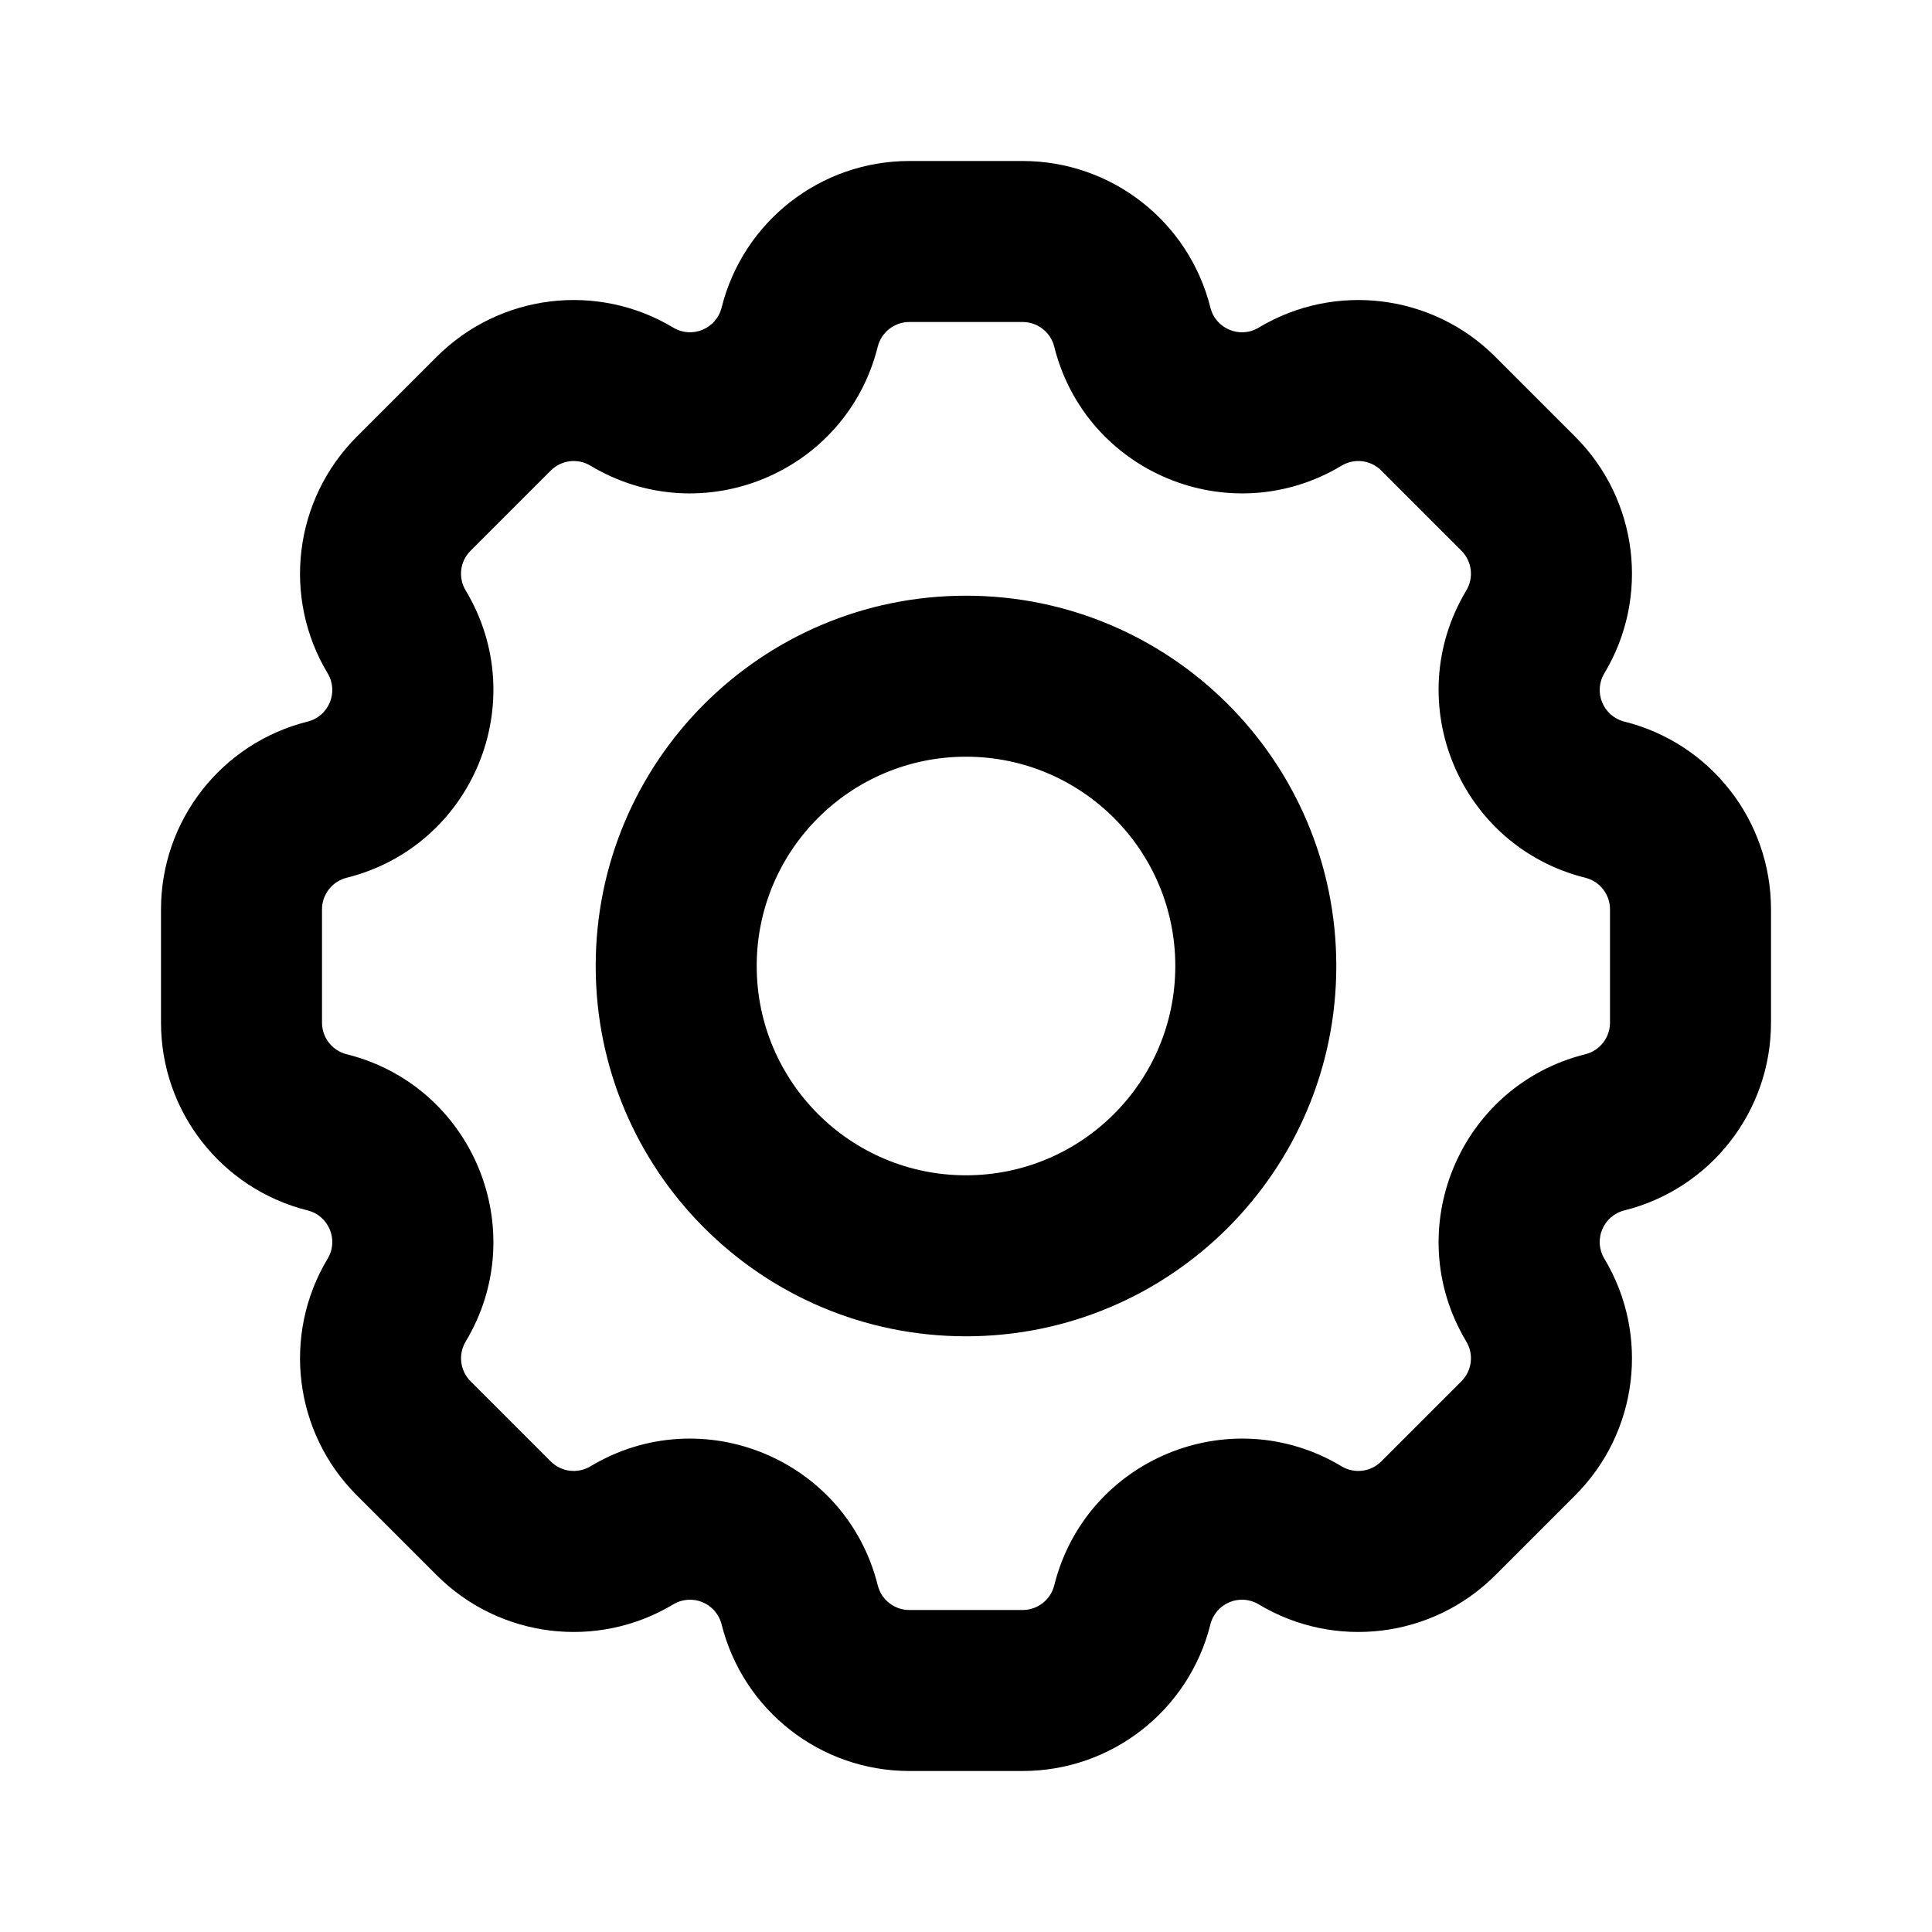 <svg width="24" height="24" viewBox="0 0 24 24" fill="none" xmlns="http://www.w3.org/2000/svg">
<rect width="24" height="24" fill="white"/>
<path d="M17.866 5.139L17.159 5.846L17.866 5.139ZM18.861 6.133L19.569 5.426L18.861 6.133ZM18.861 17.866L18.154 17.159L18.861 17.866ZM17.866 18.861L17.159 18.154L17.866 18.861ZM6.133 18.861L5.426 19.569L6.133 18.861ZM5.139 17.866L5.846 17.159L5.139 17.866ZM6.133 5.139L6.841 5.846L6.133 5.139ZM11.296 4H12.704V2H11.296V4ZM5.846 6.841L6.841 5.846L5.426 4.431L4.431 5.426L5.846 6.841ZM4 12.704V11.296H2V12.704H4ZM6.841 18.154L5.846 17.159L4.431 18.574L5.426 19.569L6.841 18.154ZM12.704 20H11.296V22H12.704V20ZM18.154 17.159L17.159 18.154L18.574 19.569L19.569 18.574L18.154 17.159ZM20 11.296V12.704H22V11.296H20ZM17.159 5.846L18.154 6.841L19.569 5.426L18.574 4.431L17.159 5.846ZM14.6 12C14.6 13.436 13.436 14.6 12 14.6V16.6C14.54 16.6 16.6 14.54 16.6 12H14.6ZM12 9.4C13.436 9.4 14.6 10.564 14.6 12H16.6C16.6 9.459 14.54 7.4 12 7.4V9.4ZM9.4 12C9.4 10.564 10.564 9.4 12 9.4V7.4C9.459 7.4 7.4 9.459 7.4 12H9.4ZM12 14.6C10.564 14.6 9.4 13.436 9.4 12H7.4C7.4 14.54 9.459 16.6 12 16.6V14.6ZM15.636 4.07C15.404 4.21 15.102 4.085 15.036 3.821L13.096 4.306C13.487 5.873 15.281 6.616 16.665 5.785L15.636 4.07ZM18.574 4.431C17.794 3.651 16.582 3.502 15.636 4.07L16.665 5.785C16.825 5.689 17.028 5.714 17.159 5.846L18.574 4.431ZM19.93 8.364C20.498 7.418 20.349 6.207 19.569 5.426L18.154 6.841C18.285 6.972 18.311 7.175 18.215 7.335L19.93 8.364ZM20.179 8.964C19.915 8.898 19.79 8.596 19.93 8.364L18.215 7.335C17.384 8.719 18.127 10.513 19.694 10.904L20.179 8.964ZM22 11.296C22 10.193 21.249 9.232 20.179 8.964L19.694 10.904C19.874 10.949 20 11.111 20 11.296H22ZM20.179 15.036C21.249 14.768 22 13.807 22 12.704H20C20 12.889 19.874 13.051 19.694 13.096L20.179 15.036ZM19.93 15.636C19.79 15.404 19.915 15.102 20.179 15.036L19.694 13.096C18.127 13.487 17.384 15.281 18.215 16.665L19.93 15.636ZM19.569 18.574C20.349 17.794 20.498 16.582 19.93 15.636L18.215 16.665C18.311 16.825 18.285 17.028 18.154 17.159L19.569 18.574ZM15.636 19.93C16.582 20.498 17.794 20.349 18.574 19.569L17.159 18.154C17.028 18.285 16.825 18.311 16.665 18.215L15.636 19.93ZM15.036 20.179C15.102 19.915 15.404 19.79 15.636 19.93L16.665 18.215C15.281 17.384 13.487 18.127 13.096 19.694L15.036 20.179ZM12.704 22C13.807 22 14.768 21.249 15.036 20.179L13.096 19.694C13.051 19.874 12.889 20 12.704 20V22ZM8.964 20.179C9.232 21.249 10.193 22 11.296 22V20C11.111 20 10.949 19.874 10.904 19.694L8.964 20.179ZM8.364 19.93C8.596 19.79 8.898 19.915 8.964 20.179L10.904 19.694C10.513 18.127 8.719 17.384 7.335 18.215L8.364 19.93ZM5.426 19.569C6.207 20.349 7.418 20.498 8.364 19.93L7.335 18.215C7.175 18.311 6.972 18.285 6.841 18.154L5.426 19.569ZM4.07 15.636C3.502 16.582 3.651 17.794 4.431 18.574L5.846 17.159C5.715 17.028 5.689 16.825 5.785 16.665L4.07 15.636ZM3.821 15.036C4.085 15.102 4.21 15.404 4.07 15.636L5.785 16.665C6.616 15.281 5.873 13.487 4.306 13.096L3.821 15.036ZM2 12.704C2 13.807 2.751 14.768 3.821 15.036L4.306 13.096C4.126 13.051 4 12.889 4 12.704H2ZM3.821 8.964C2.751 9.232 2 10.193 2 11.296H4C4 11.111 4.126 10.949 4.306 10.904L3.821 8.964ZM4.07 8.364C4.21 8.596 4.085 8.898 3.821 8.964L4.306 10.904C5.873 10.513 6.616 8.719 5.785 7.335L4.07 8.364ZM4.431 5.426C3.651 6.207 3.502 7.418 4.07 8.364L5.785 7.335C5.689 7.175 5.714 6.972 5.846 6.841L4.431 5.426ZM8.364 4.07C7.418 3.502 6.207 3.651 5.426 4.431L6.841 5.846C6.972 5.715 7.175 5.689 7.335 5.785L8.364 4.07ZM8.964 3.821C8.898 4.085 8.596 4.21 8.364 4.07L7.335 5.785C8.719 6.616 10.513 5.873 10.904 4.306L8.964 3.821ZM12.704 4C12.889 4 13.051 4.126 13.096 4.306L15.036 3.821C14.768 2.751 13.807 2 12.704 2V4ZM11.296 2C10.193 2 9.232 2.751 8.964 3.821L10.904 4.306C10.949 4.126 11.111 4 11.296 4V2Z" fill="black"/>
</svg>
